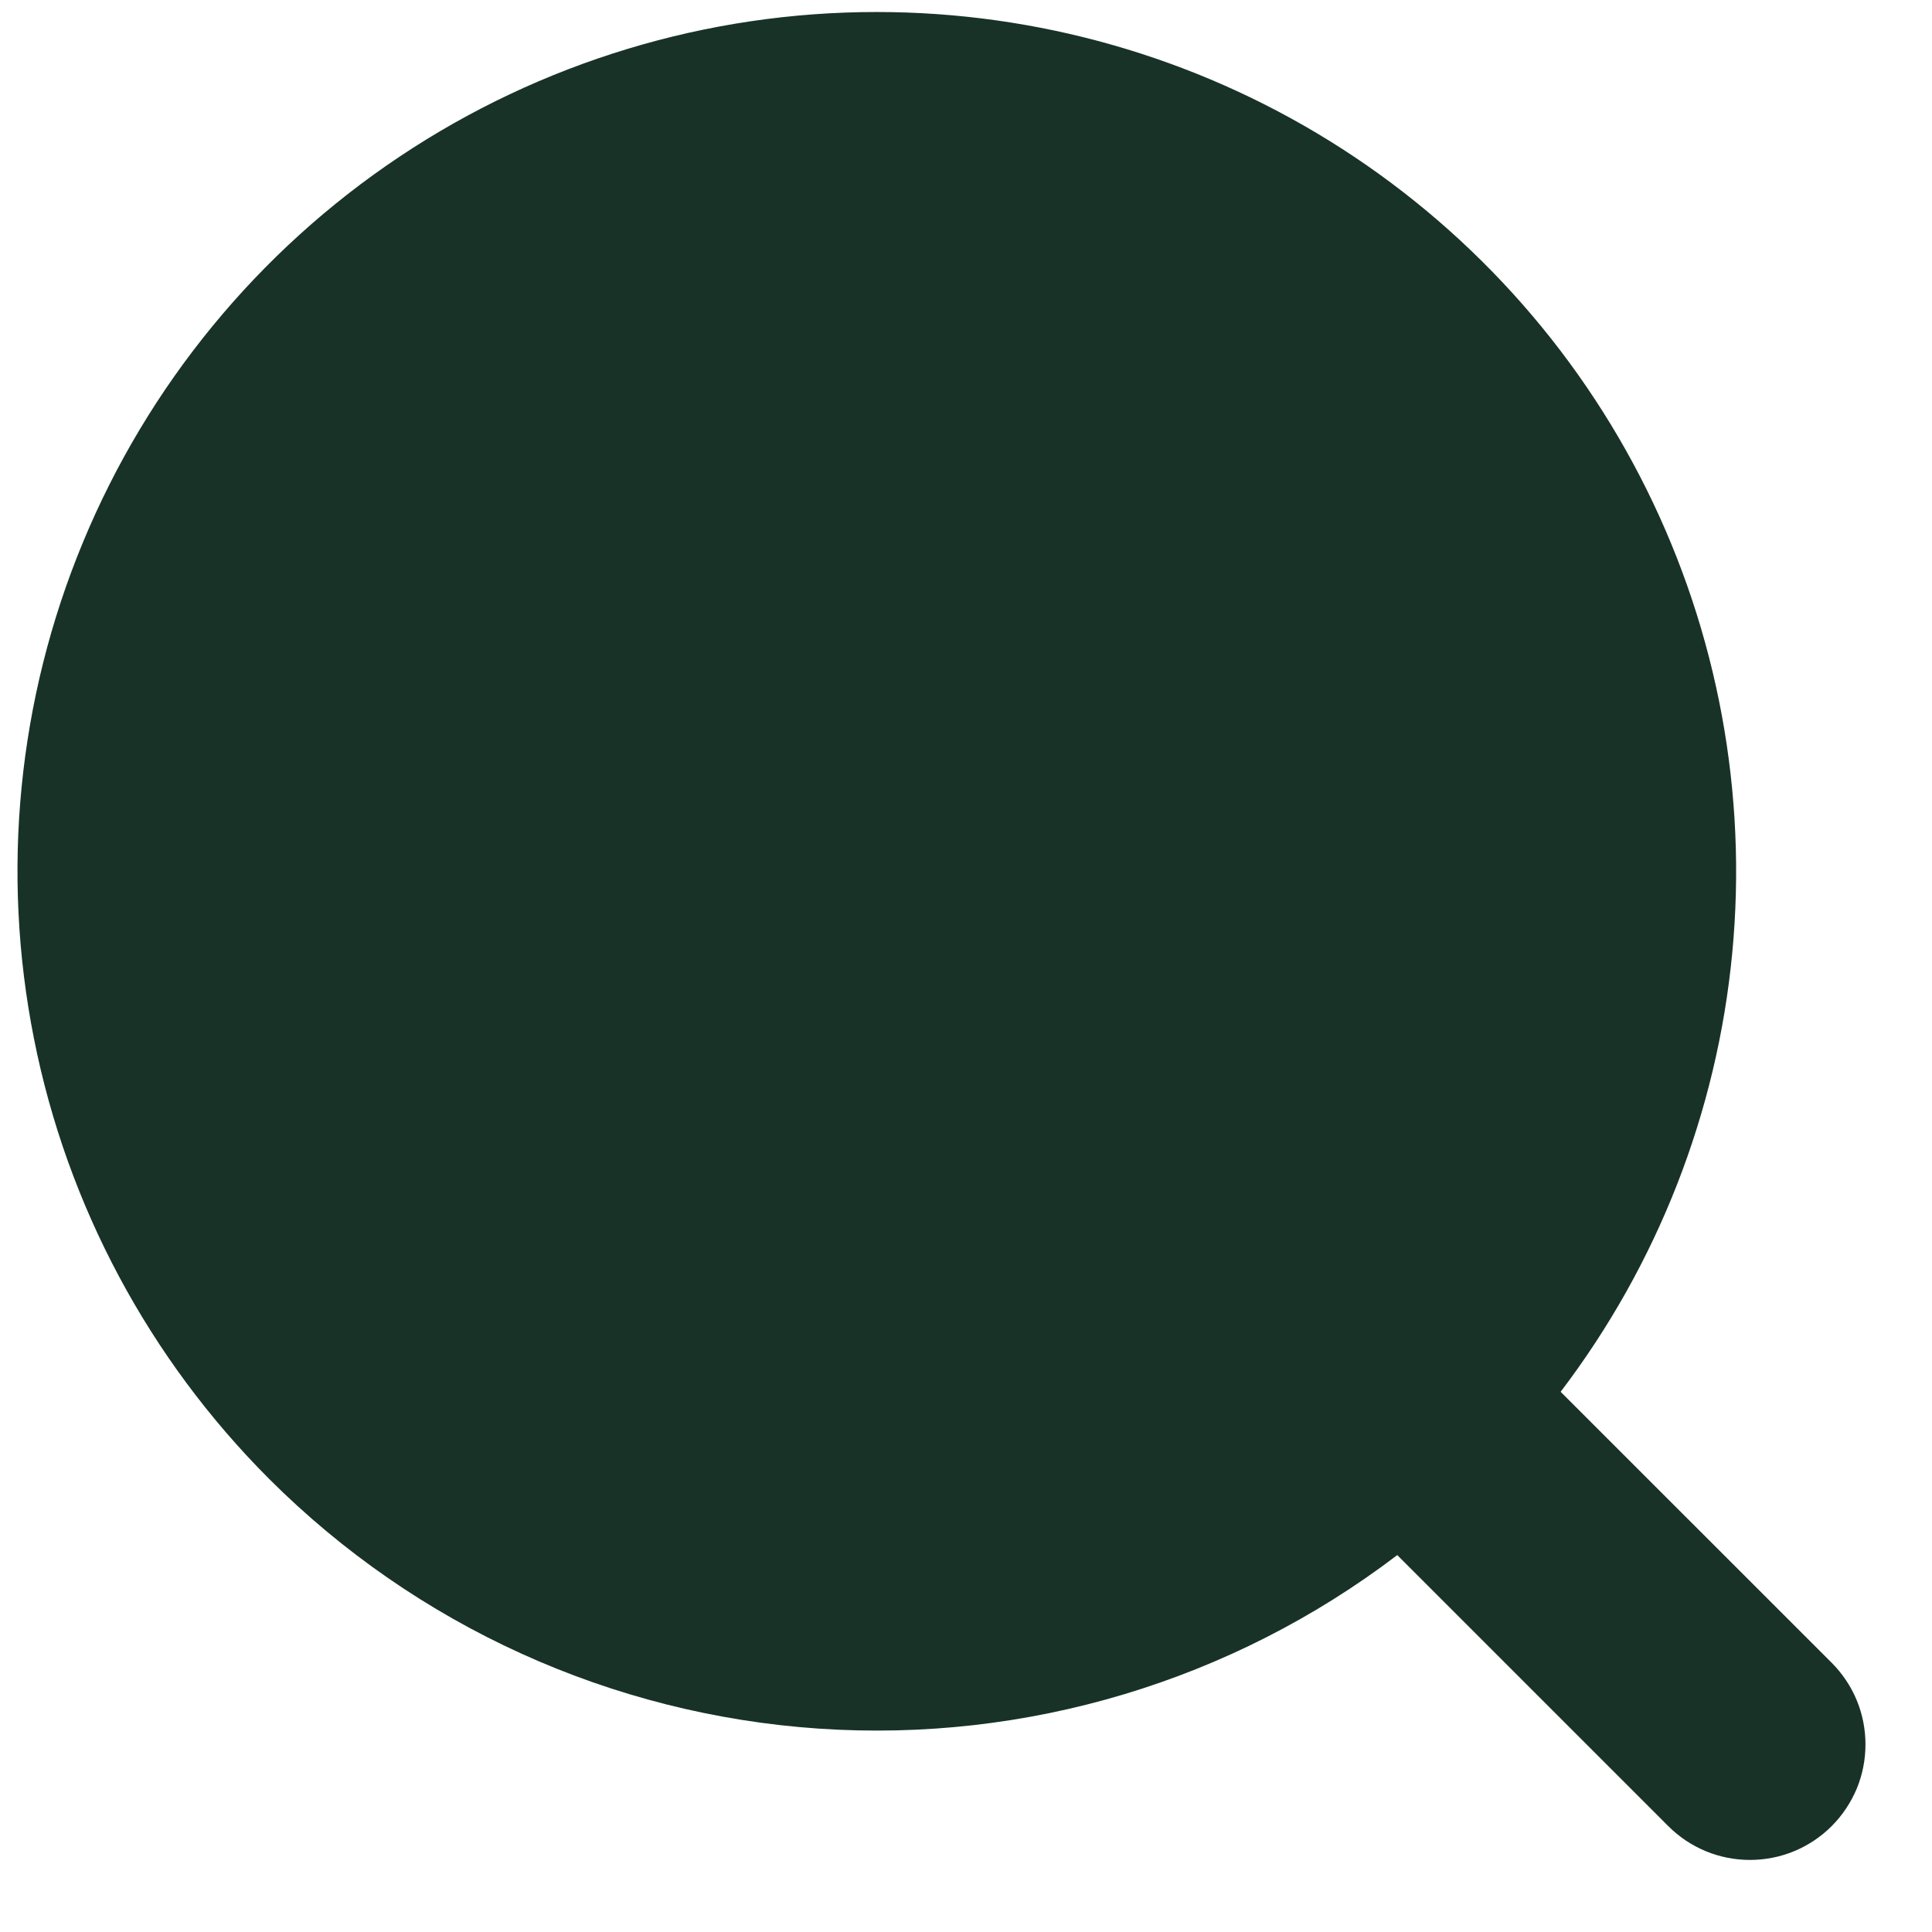 <svg width="23" height="23" viewBox="0 0 23 23" fill="none" xmlns="http://www.w3.org/2000/svg">
<g clip-path="url(#clip0_4049_22684)">
<path fill-rule="evenodd" clip-rule="evenodd" d="M18.51 16.516C19.655 15.012 20.356 13.219 20.536 11.337C20.715 9.456 20.366 7.562 19.527 5.868C18.688 4.175 17.392 2.75 15.786 1.753C14.18 0.757 12.328 0.229 10.438 0.228C8.432 0.228 6.47 0.823 4.802 1.938C3.134 3.053 1.834 4.637 1.066 6.49C0.298 8.344 0.097 10.383 0.489 12.351C0.88 14.319 1.846 16.126 3.265 17.545C5 19.28 7.306 20.327 9.755 20.493C12.203 20.658 14.629 19.931 16.582 18.445L16.642 18.399L19.921 21.679C20.163 21.921 20.491 22.056 20.833 22.056C21.175 22.056 21.503 21.921 21.744 21.679C21.986 21.437 22.122 21.109 22.122 20.767C22.122 20.425 21.986 20.098 21.744 19.856L18.465 16.576L18.51 16.516Z" fill="#183227"/>
<path fill-rule="evenodd" clip-rule="evenodd" d="M10.438 17.852C8.959 17.852 7.513 17.413 6.282 16.591C5.052 15.77 4.094 14.601 3.528 13.235C2.961 11.868 2.813 10.364 3.102 8.913C3.391 7.462 4.103 6.129 5.149 5.083C8.065 2.167 12.811 2.167 15.727 5.083C16.773 6.129 17.486 7.462 17.774 8.913C18.063 10.364 17.915 11.868 17.349 13.235C16.783 14.601 15.824 15.77 14.594 16.592C13.364 17.413 11.918 17.852 10.438 17.852ZM18.579 16.569C19.733 15.052 20.441 13.243 20.622 11.345C20.803 9.448 20.45 7.538 19.604 5.83C18.758 4.122 17.451 2.685 15.832 1.68C14.212 0.675 12.344 0.143 10.438 0.143C8.415 0.142 6.437 0.742 4.755 1.866C3.072 2.99 1.761 4.588 0.987 6.457C0.212 8.327 0.01 10.383 0.405 12.368C0.799 14.352 1.774 16.175 3.204 17.606C4.955 19.356 7.28 20.412 9.749 20.579C12.219 20.746 14.665 20.012 16.634 18.513L19.861 21.74C19.988 21.867 20.14 21.969 20.307 22.038C20.474 22.107 20.652 22.142 20.833 22.142C21.014 22.142 21.192 22.107 21.359 22.038C21.526 21.969 21.678 21.867 21.805 21.74C21.933 21.612 22.034 21.46 22.104 21.294C22.173 21.127 22.208 20.948 22.208 20.767C22.208 20.587 22.173 20.408 22.104 20.241C22.035 20.074 21.933 19.923 21.806 19.795L18.579 16.569Z" fill="#183227"/>
</g>
<defs>
<clipPath id="clip0_4049_22684">
<rect width="22" height="22" fill="white" transform="translate(0.208 0.143)"/>
</clipPath>
</defs>
</svg>
